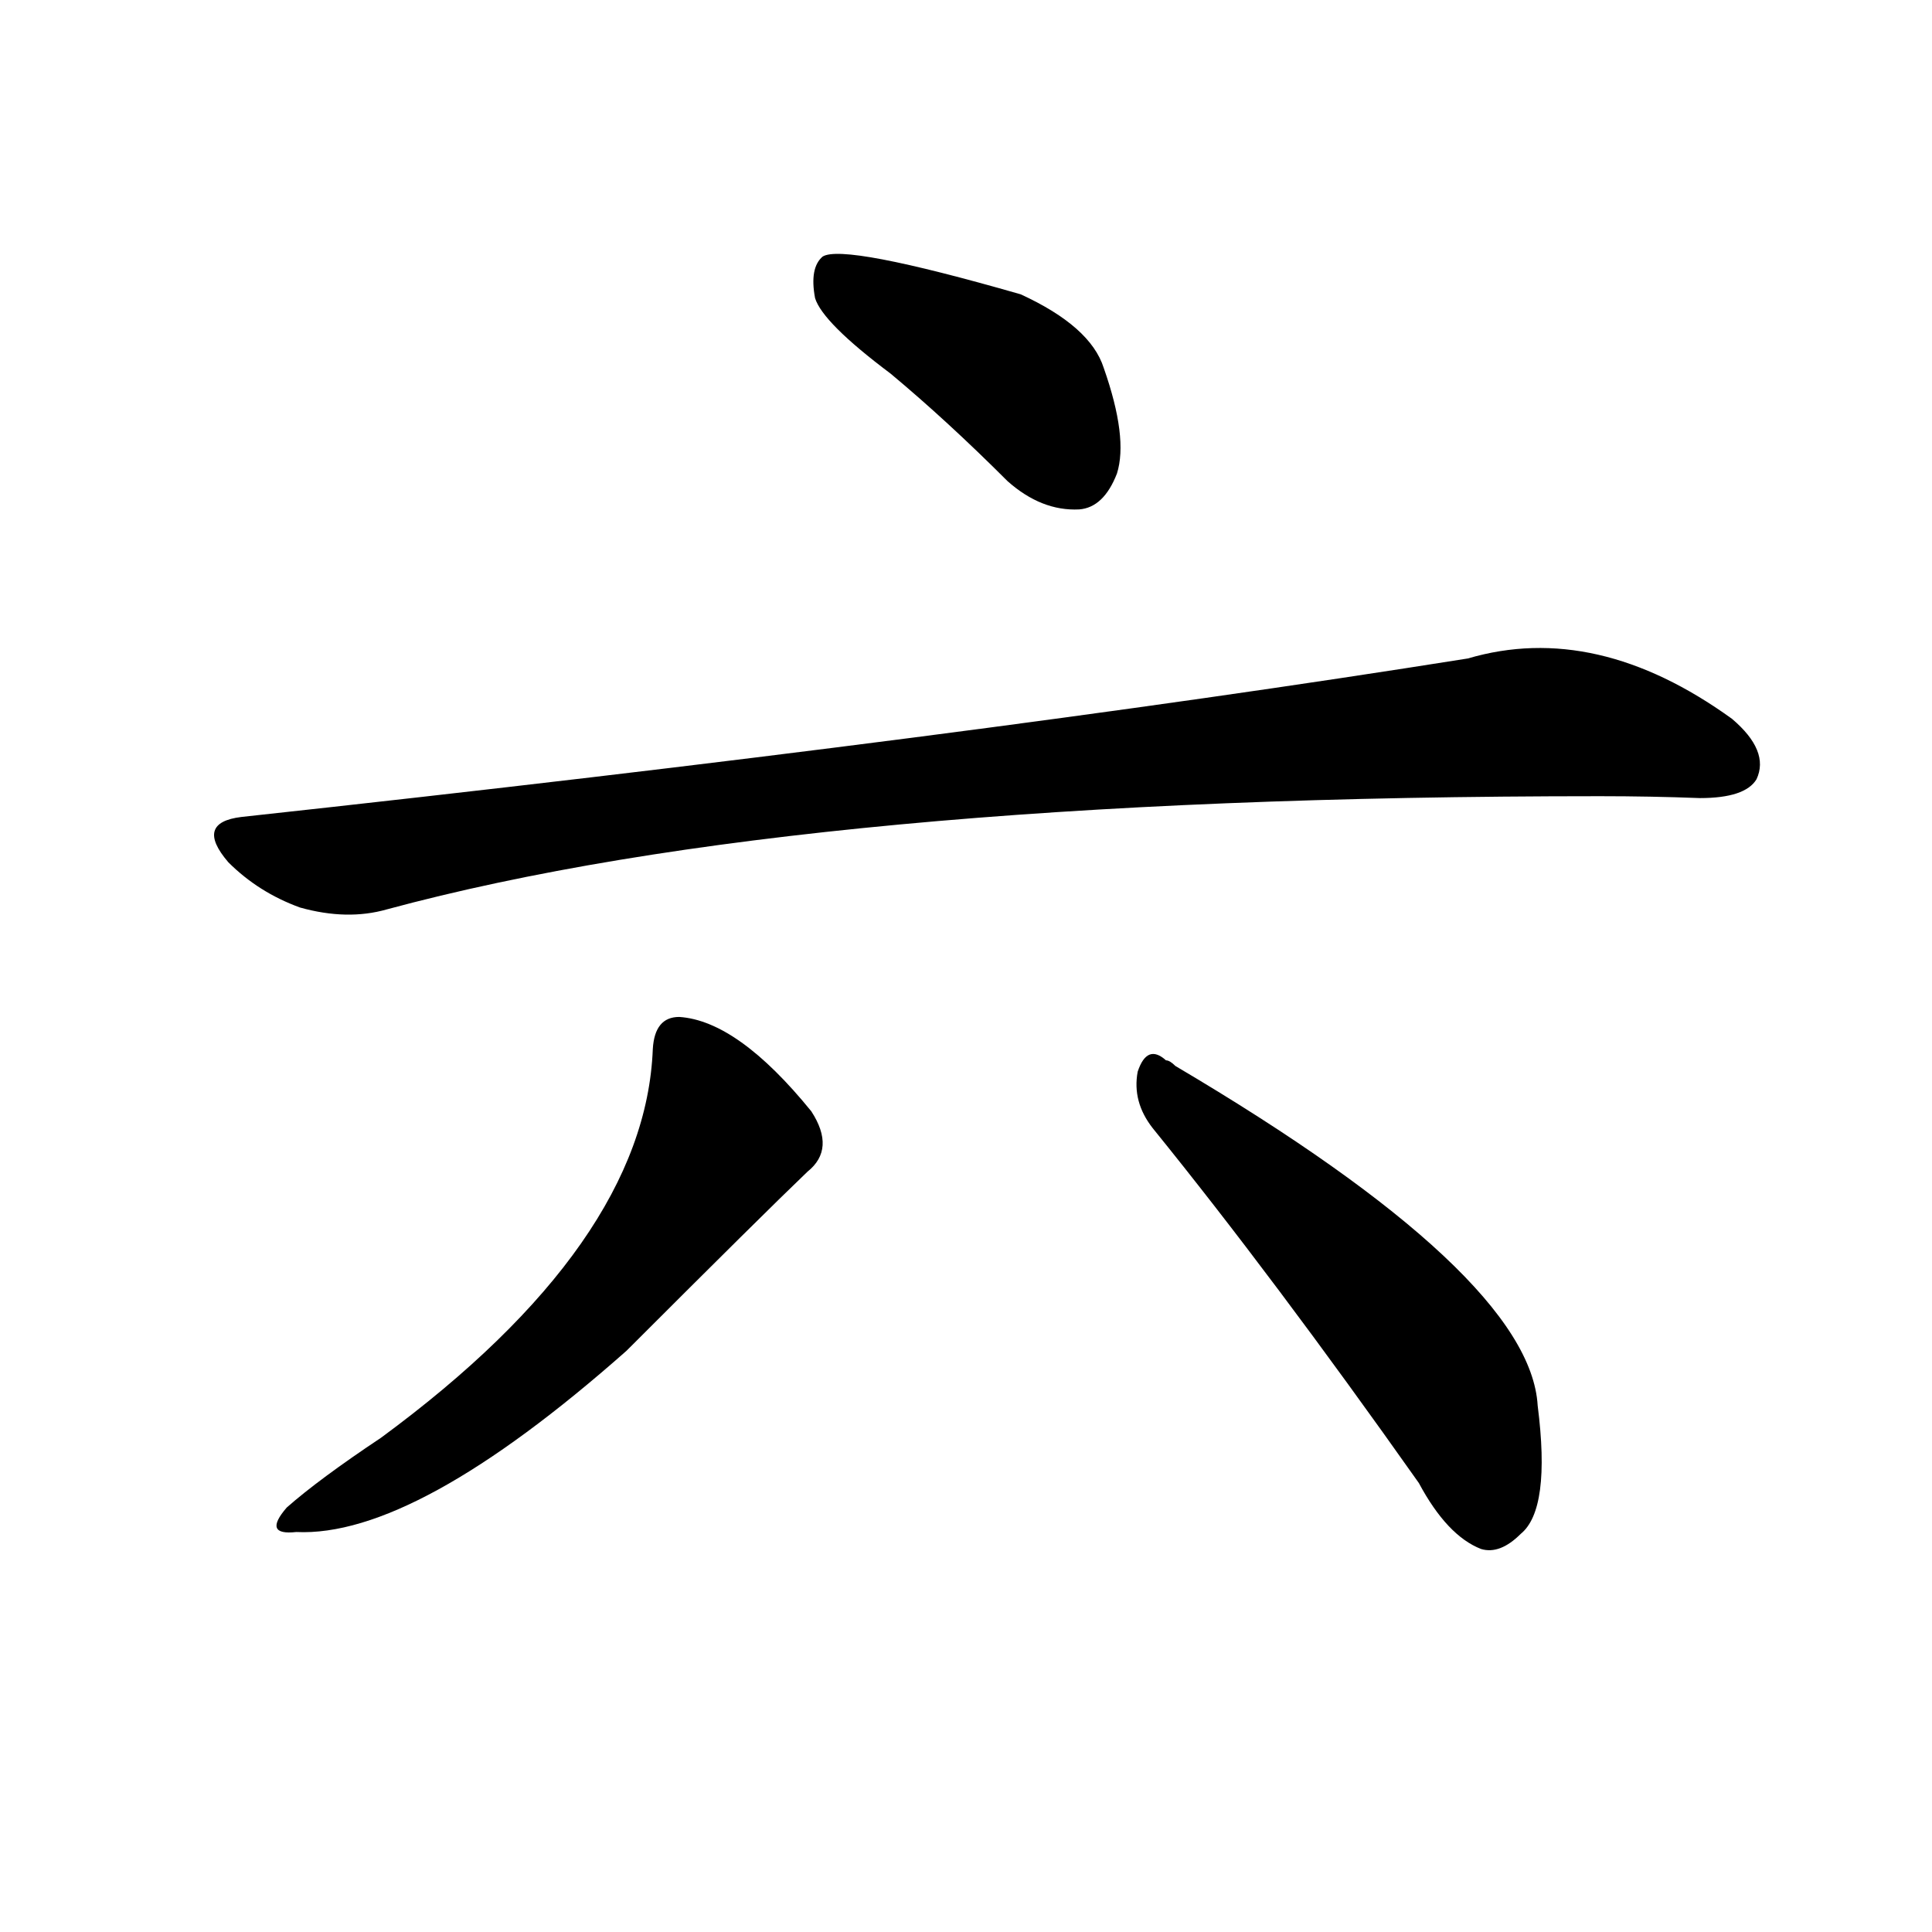 <svg version="1.1" viewBox="0 0 1024 1024" xmlns="http://www.w3.org/2000/svg">
  
  <g transform="scale(1, -1) translate(0, -900)">
    <style type="text/css">
        .origin {display:none;}
        .hide {display:none;}
        .stroke {fill: #000000;}
    </style>

    <path d="M 472 702 Q 502 677 534 645 Q 552 629 572 630 Q 585 631 592 649 Q 598 668 585 705 Q 578 727 541 744 Q 447 771 436 764 Q 429 758 432 742 Q 436 729 472 702 Z" fill="lightgray" class="stroke"/>
    <path d="M 128 467 Q 103 464 121 443 Q 137 427 159 419 Q 184 412 205 418 Q 427 478 848 478 Q 875 478 901 477 Q 925 477 931 487 Q 938 502 918 519 Q 846 571 778 551 Q 514 509 128 467 Z" fill="lightgray" class="stroke"/>
    <path d="M 346 344 Q 342 241 202 138 Q 169 116 152 101 Q 139 86 157 88 Q 220 85 332 184 Q 405 257 428 279 Q 443 291 430 311 Q 391 359 360 361 Q 347 361 346 344 Z" fill="lightgray" class="stroke"/>
    <path d="M 611 302 Q 675 223 752 114 Q 767 86 785 79 Q 795 76 806 87 Q 822 100 815 155 Q 811 224 623 335 Q 620 338 618 338 Q 608 347 603 332 Q 600 316 611 302 Z" fill="lightgray" class="stroke"/></g>
</svg>